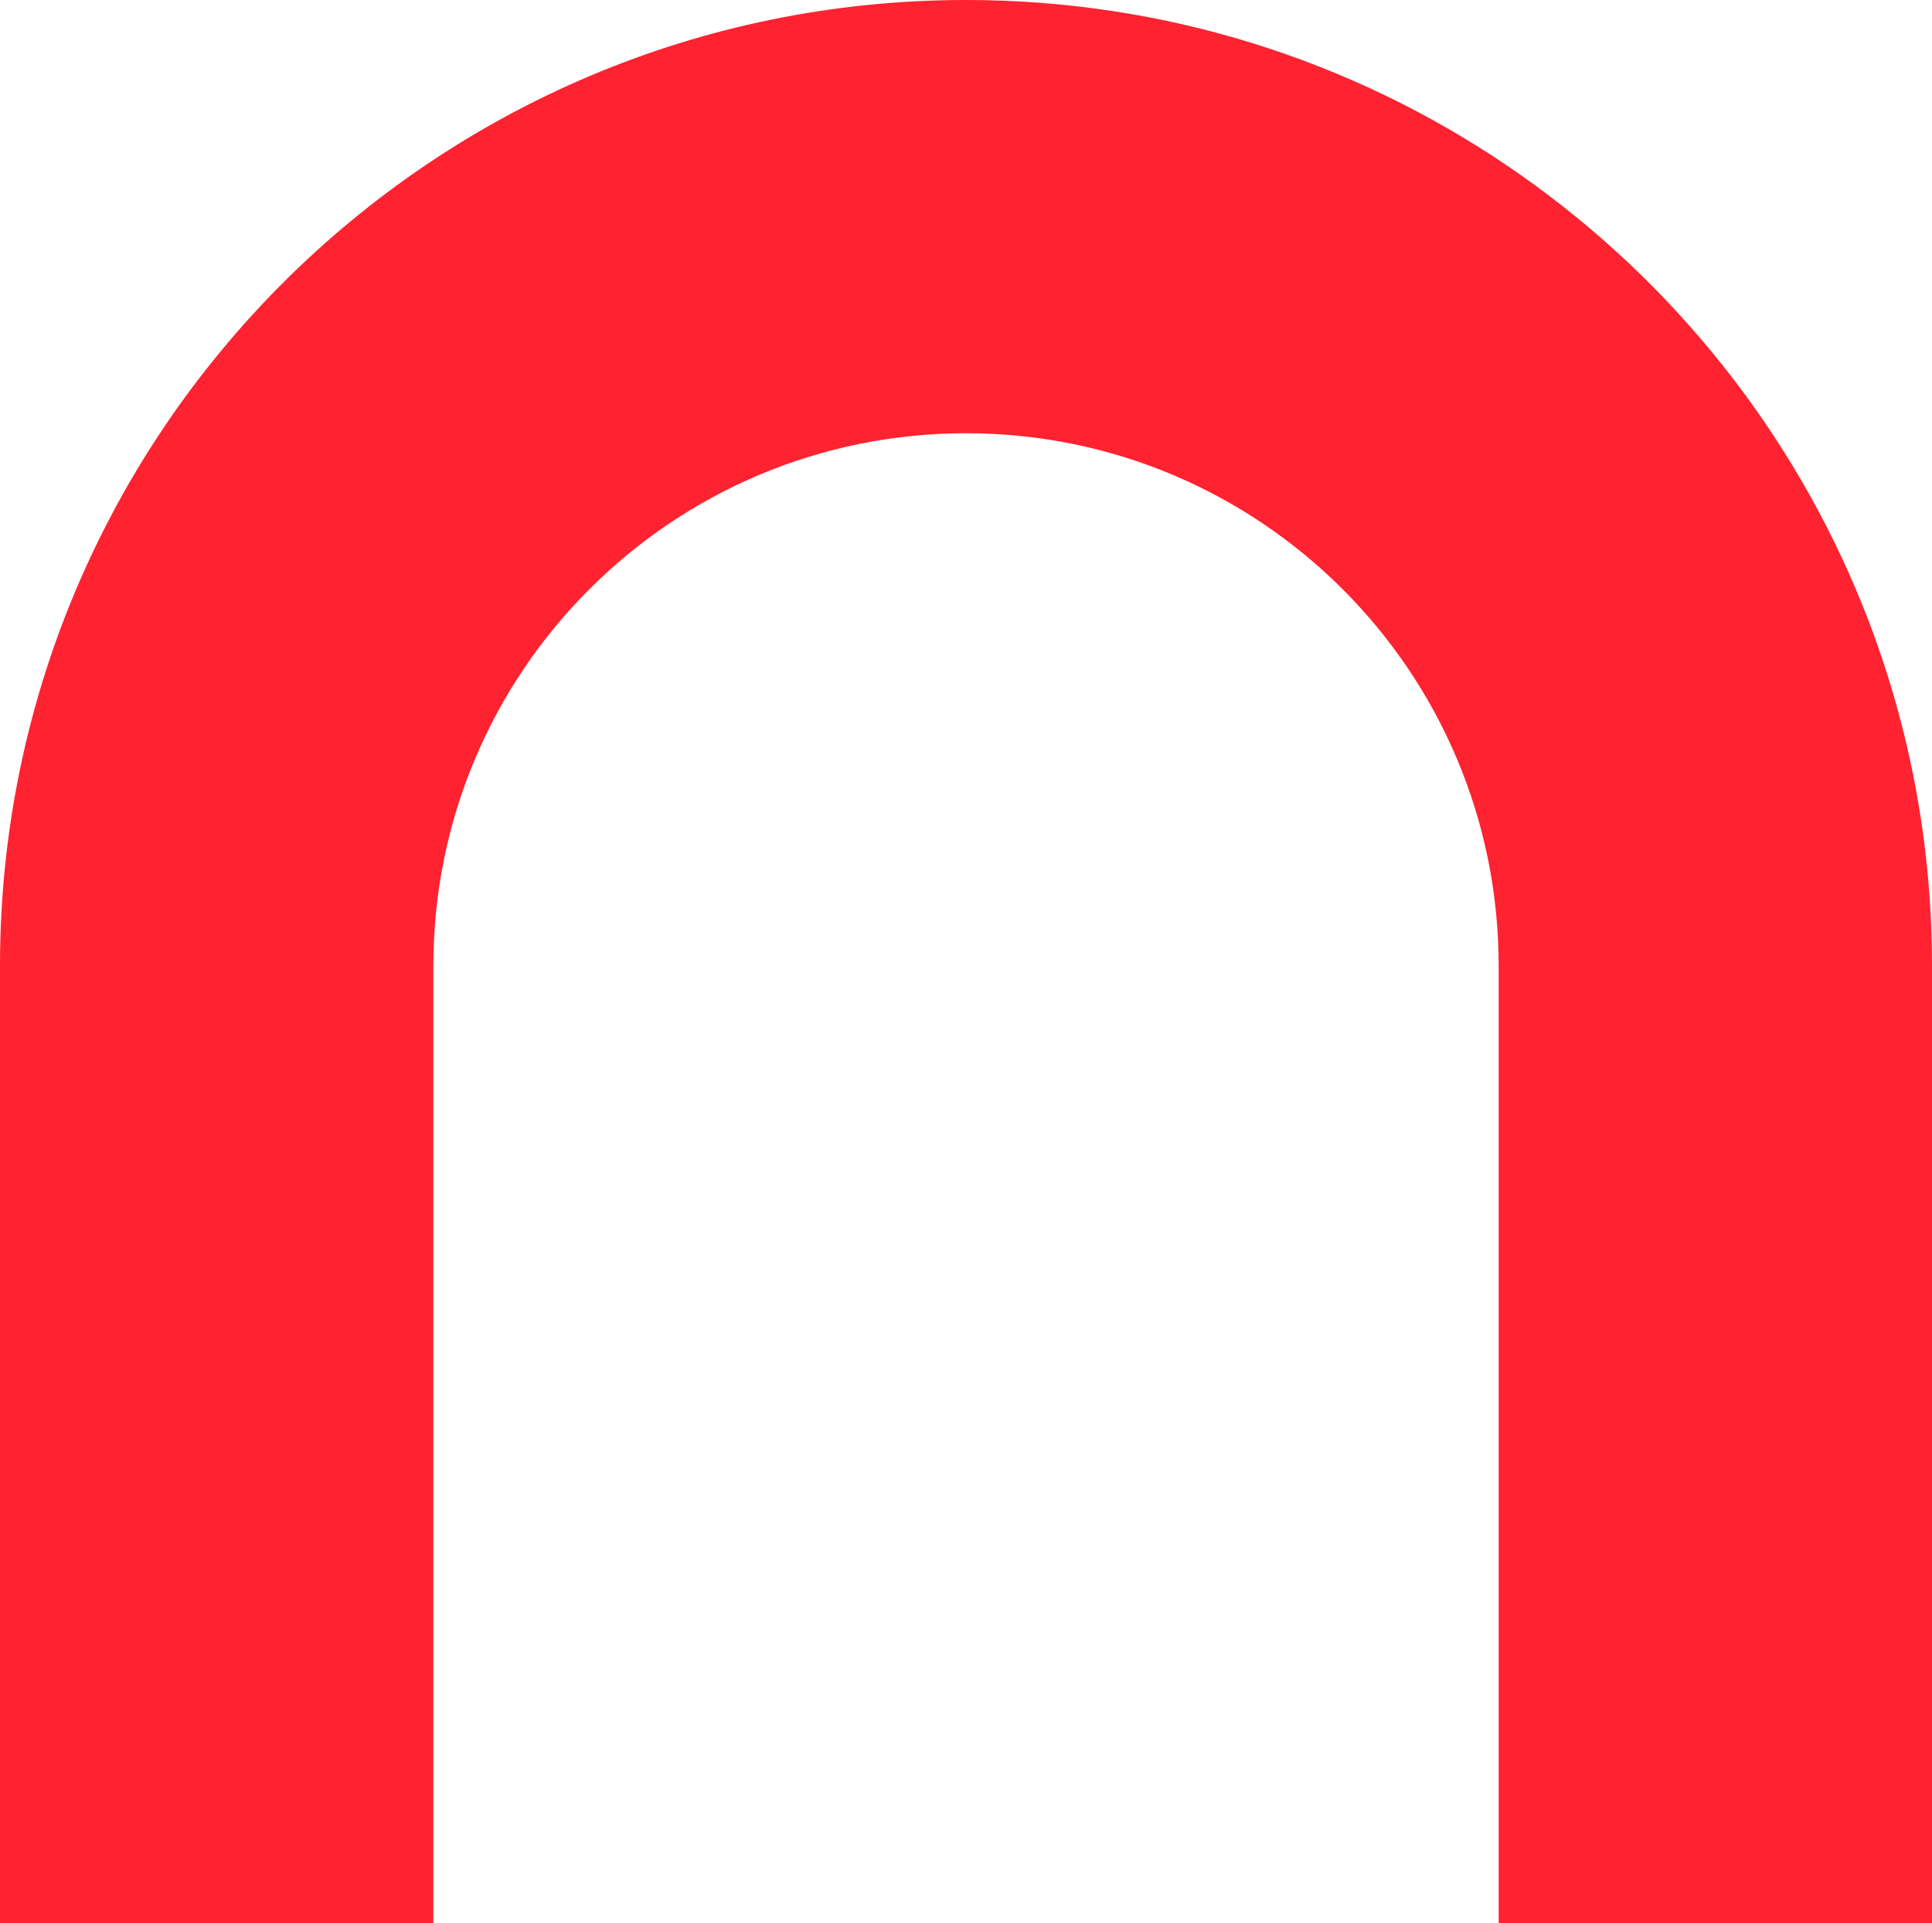 <?xml version="1.0" encoding="UTF-8"?>
<svg id="b" data-name="Layer 2" xmlns="http://www.w3.org/2000/svg" width="548.26" height="545.885" viewBox="0 0 548.26 545.885">
  <g id="c" data-name="Layer 12">
    <path d="m548.26,274.13v271.755h-122.973v-271.755c0-41.741-16.921-79.528-44.273-106.884-27.352-27.352-65.143-44.269-106.884-44.269-83.478,0-151.153,67.672-151.153,151.153v271.755H.004v-271.755h-.004C0,122.732,122.732,0,274.13,0c113.55,0,210.971,69.035,252.589,167.426,13.871,32.796,21.541,68.855,21.541,106.704Z" fill="#ff2230"/>
  </g>
</svg>
